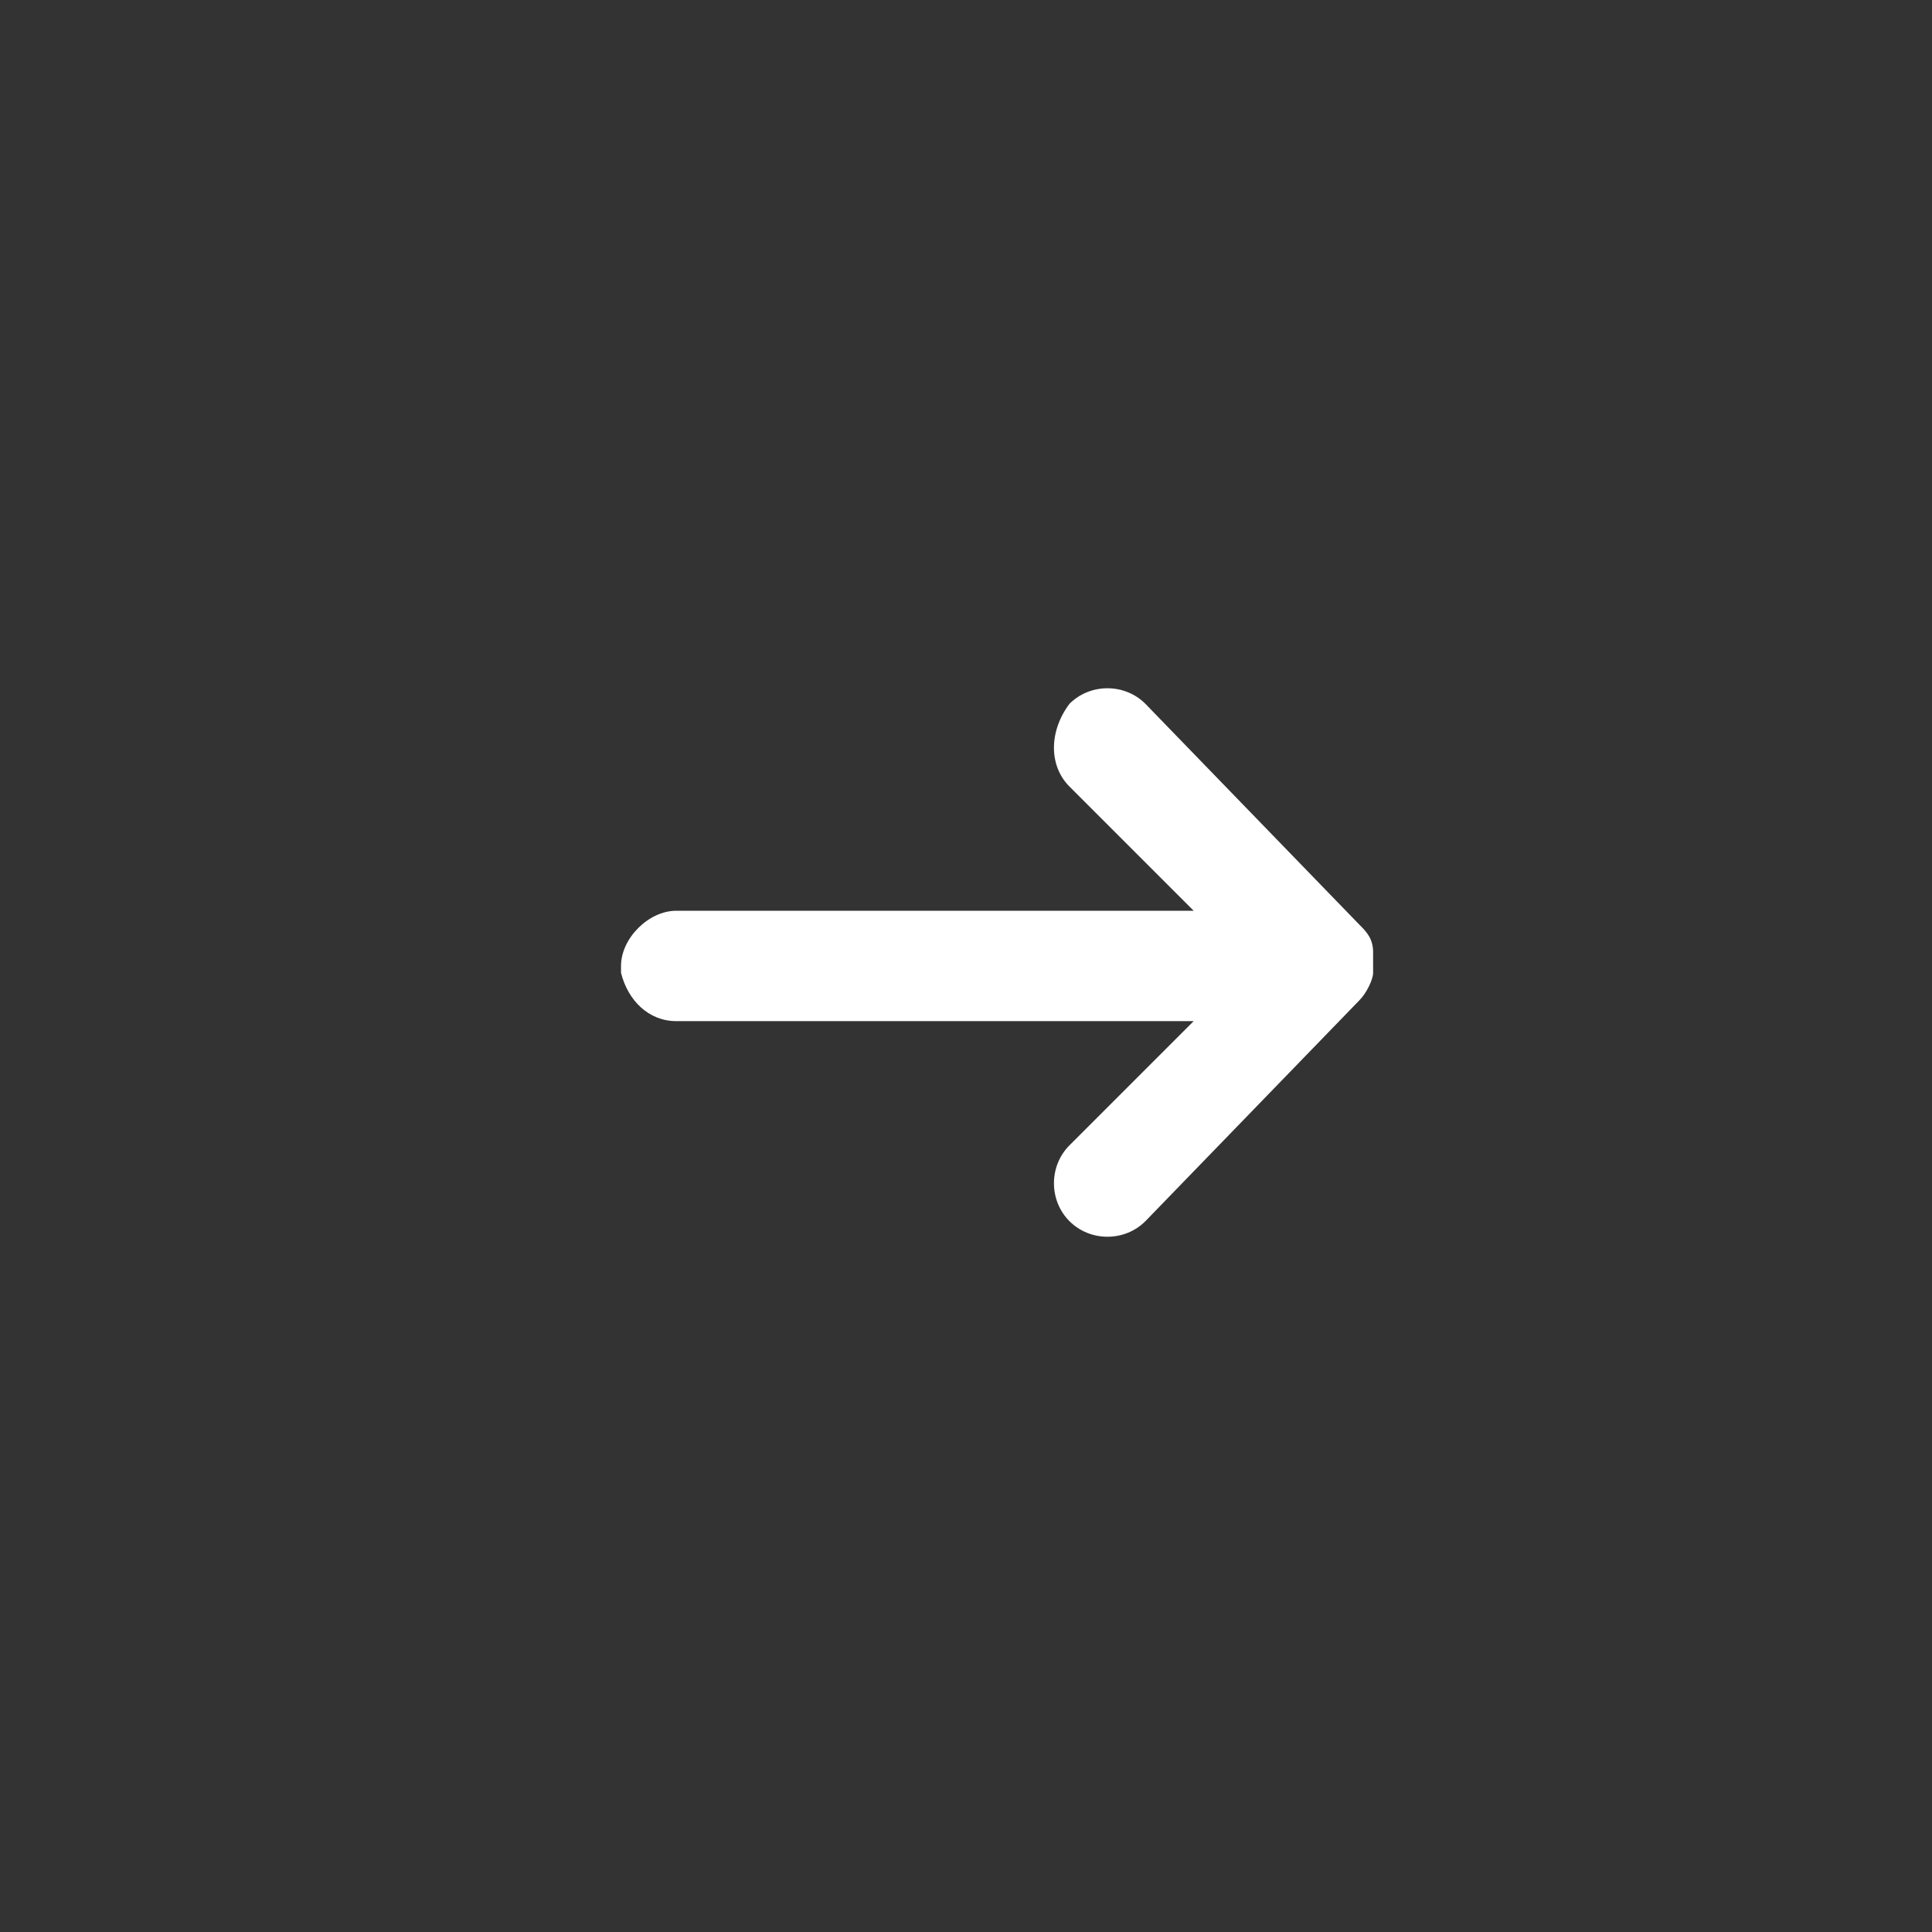 <!-- Generated by IcoMoon.io -->
<svg version="1.1" xmlns="http://www.w3.org/2000/svg" width="32" height="32" viewBox="0 0 32 32">
<rect x="0" y="0" width="32" height="32" fill="#333333" stroke="none"/>
<title>detayli-bilgi</title>
<path fill="#fff" d="M17.714 11.657c0.343-0.343 0.914-0.343 1.257 0v0l3.543 3.657c0 0 0 0 0 0 0.114 0.114 0.229 0.229 0.229 0.457 0 0 0 0 0 0s0 0.114 0 0.114v-0.114c0 0 0 0 0 0.114v0c0 0 0 0 0 0s0 0 0 0.114c0 0 0 0 0 0.114 0 0 0 0 0 0 0 0.114-0.114 0.343-0.229 0.457v0l-3.543 3.657c-0.343 0.343-0.914 0.343-1.257 0s-0.343-0.914 0-1.257v0l2.057-2.057h-8.571c-0.457 0-0.8-0.343-0.914-0.8v-0.114c0-0.457 0.457-0.914 0.914-0.914v0h8.571l-2.057-2.057c-0.343-0.343-0.343-0.914 0-1.371v0z"></path>
</svg>
